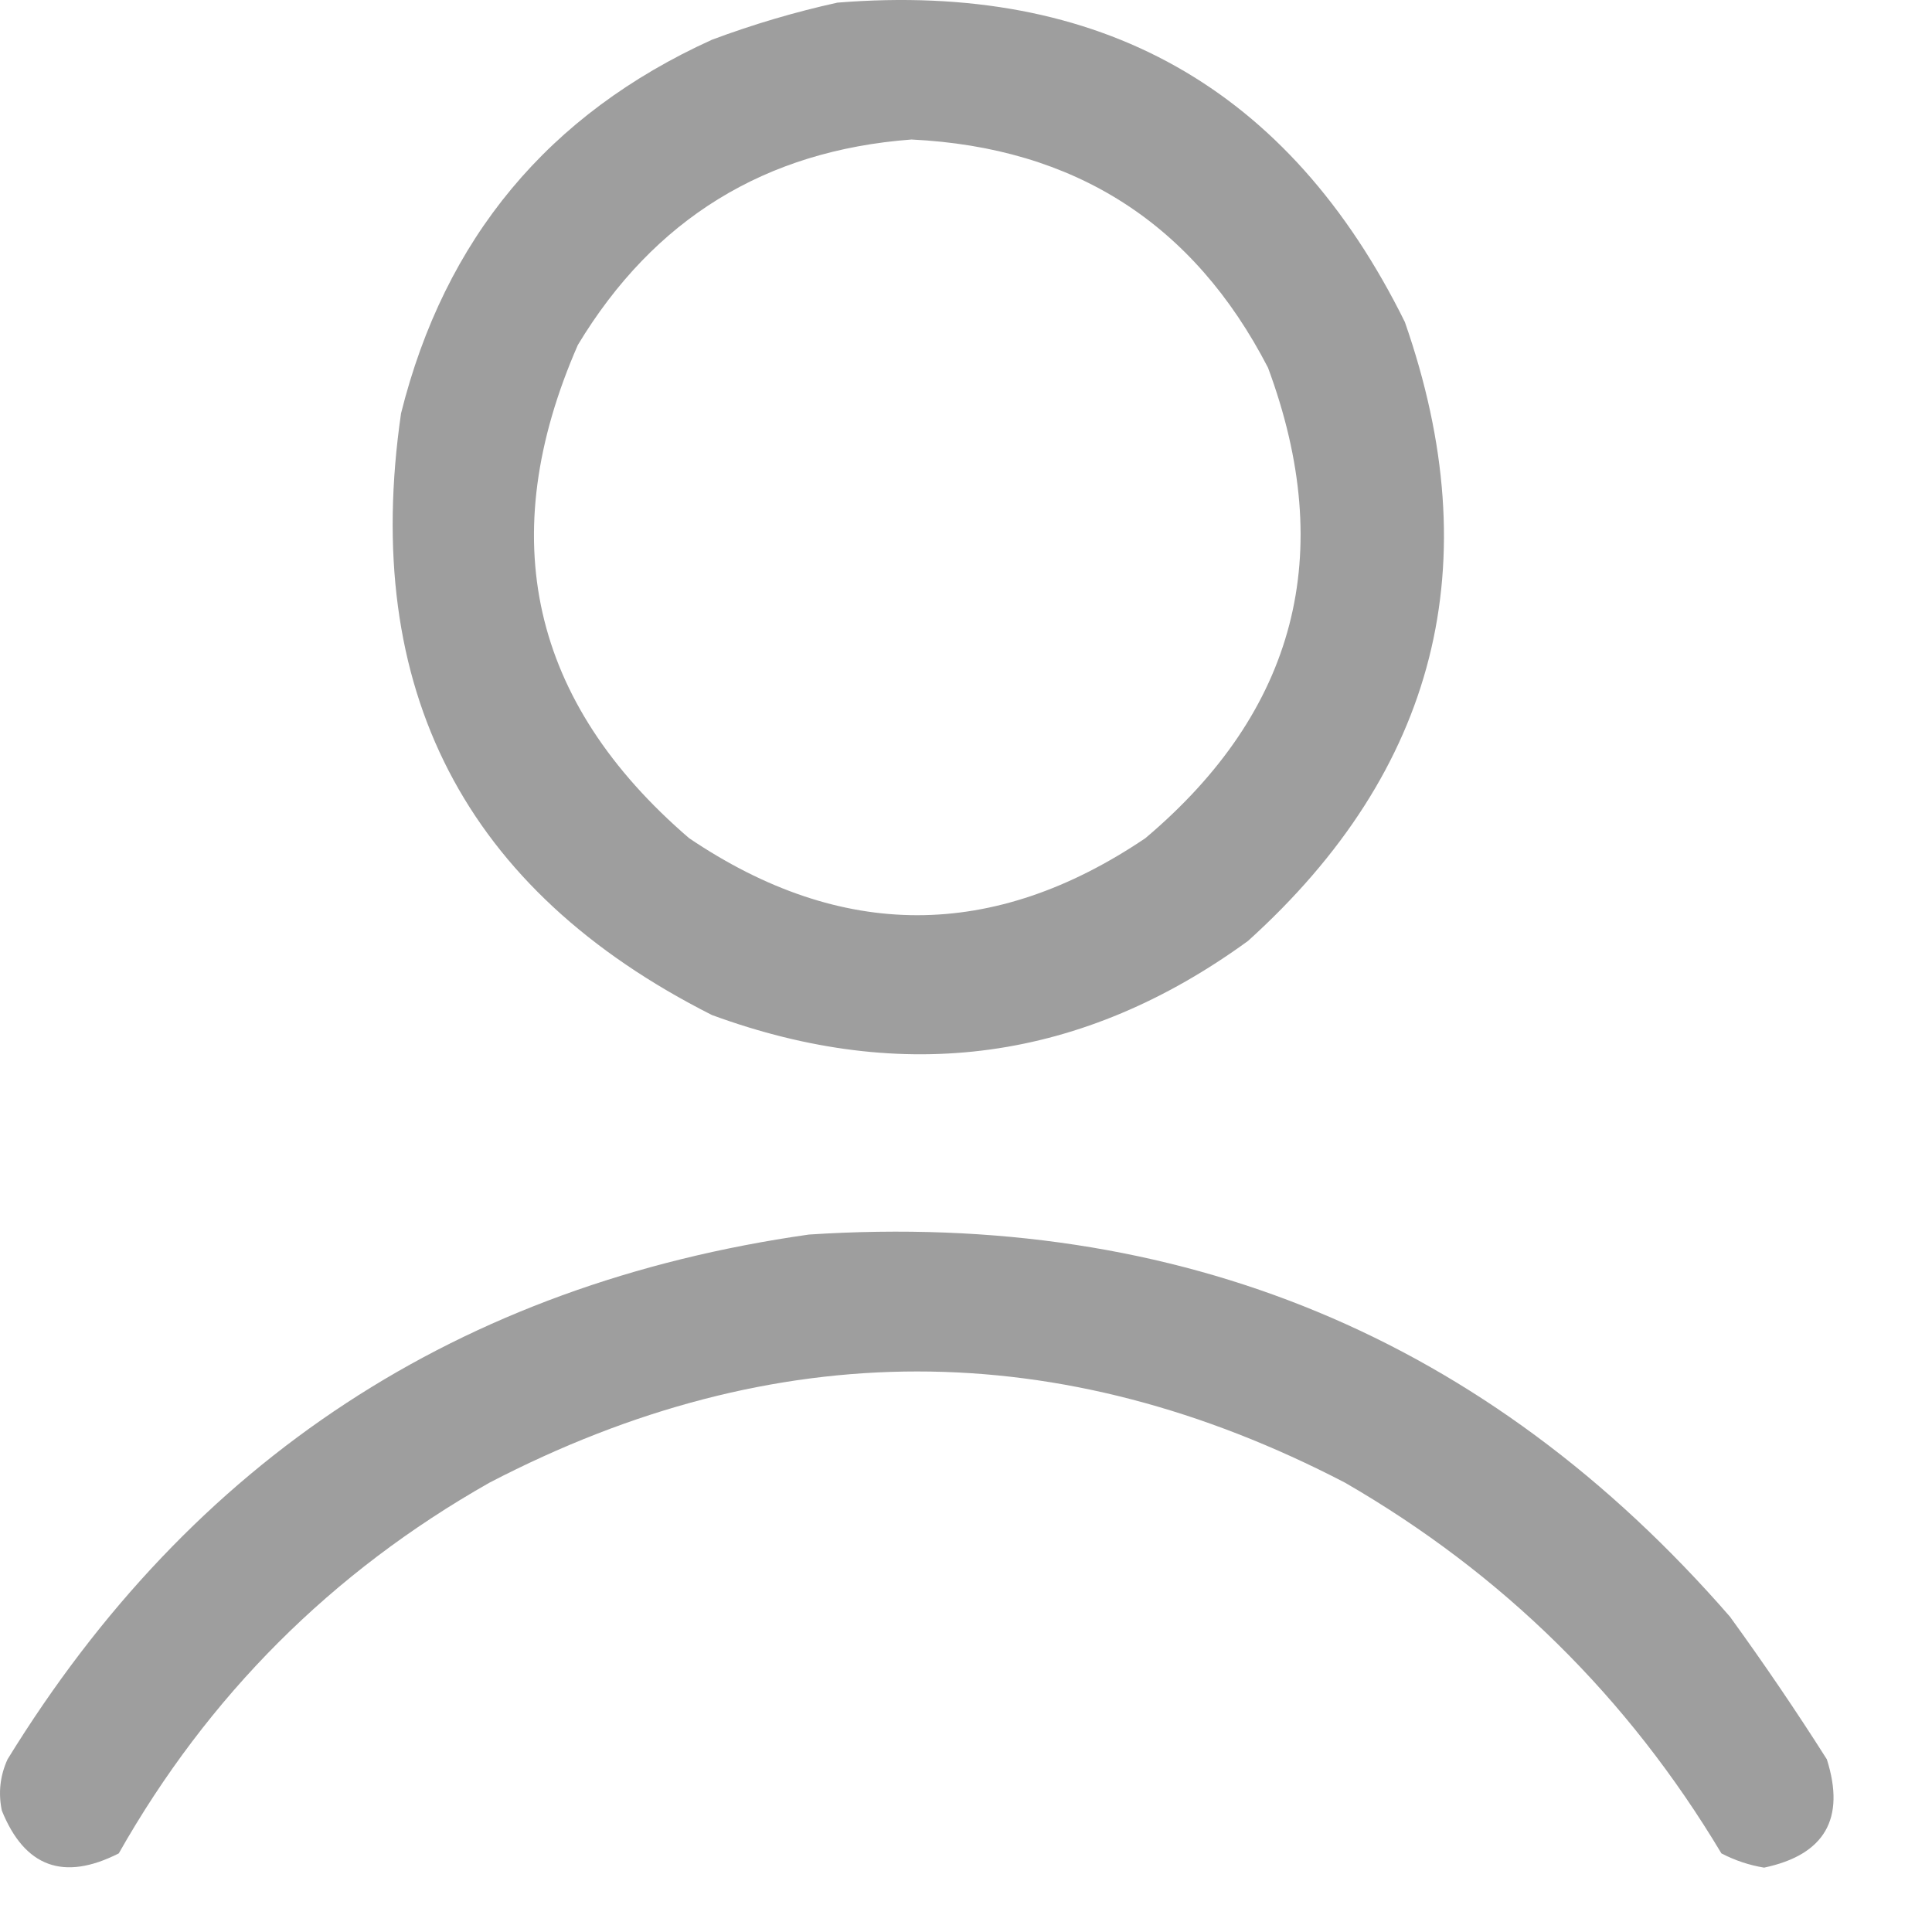<svg width="19" height="19" viewBox="0 0 19 19" fill="none" xmlns="http://www.w3.org/2000/svg">
<path opacity="0.954" fill-rule="evenodd" clip-rule="evenodd" d="M8.235 0.026C10.818 -0.183 12.678 0.864 13.816 3.167C14.646 5.545 14.132 7.574 12.274 9.253C10.652 10.434 8.894 10.677 7.001 9.982C4.569 8.753 3.55 6.781 3.944 4.065C4.374 2.345 5.393 1.121 7.001 0.391C7.411 0.238 7.822 0.117 8.235 0.026ZM8.964 1.372C10.569 1.45 11.738 2.198 12.47 3.616C13.15 5.449 12.748 6.991 11.264 8.243C9.768 9.253 8.273 9.253 6.777 8.243C5.219 6.903 4.854 5.286 5.683 3.392C6.431 2.153 7.524 1.48 8.964 1.372Z" fill="#9A9A9A"/>
<path opacity="0.95" fill-rule="evenodd" clip-rule="evenodd" d="M7.955 12.141C11.607 11.903 14.626 13.155 17.013 15.899C17.345 16.357 17.663 16.824 17.966 17.302C18.151 17.886 17.945 18.241 17.349 18.367C17.202 18.343 17.062 18.296 16.929 18.227C16.01 16.691 14.776 15.476 13.227 14.581C10.423 13.123 7.618 13.123 4.814 14.581C3.262 15.46 2.047 16.675 1.168 18.227C0.626 18.502 0.243 18.362 0.018 17.806C-0.018 17.633 0 17.465 0.074 17.302C1.889 14.351 4.515 12.631 7.955 12.141Z" fill="#9A9A9A"/>
</svg>
